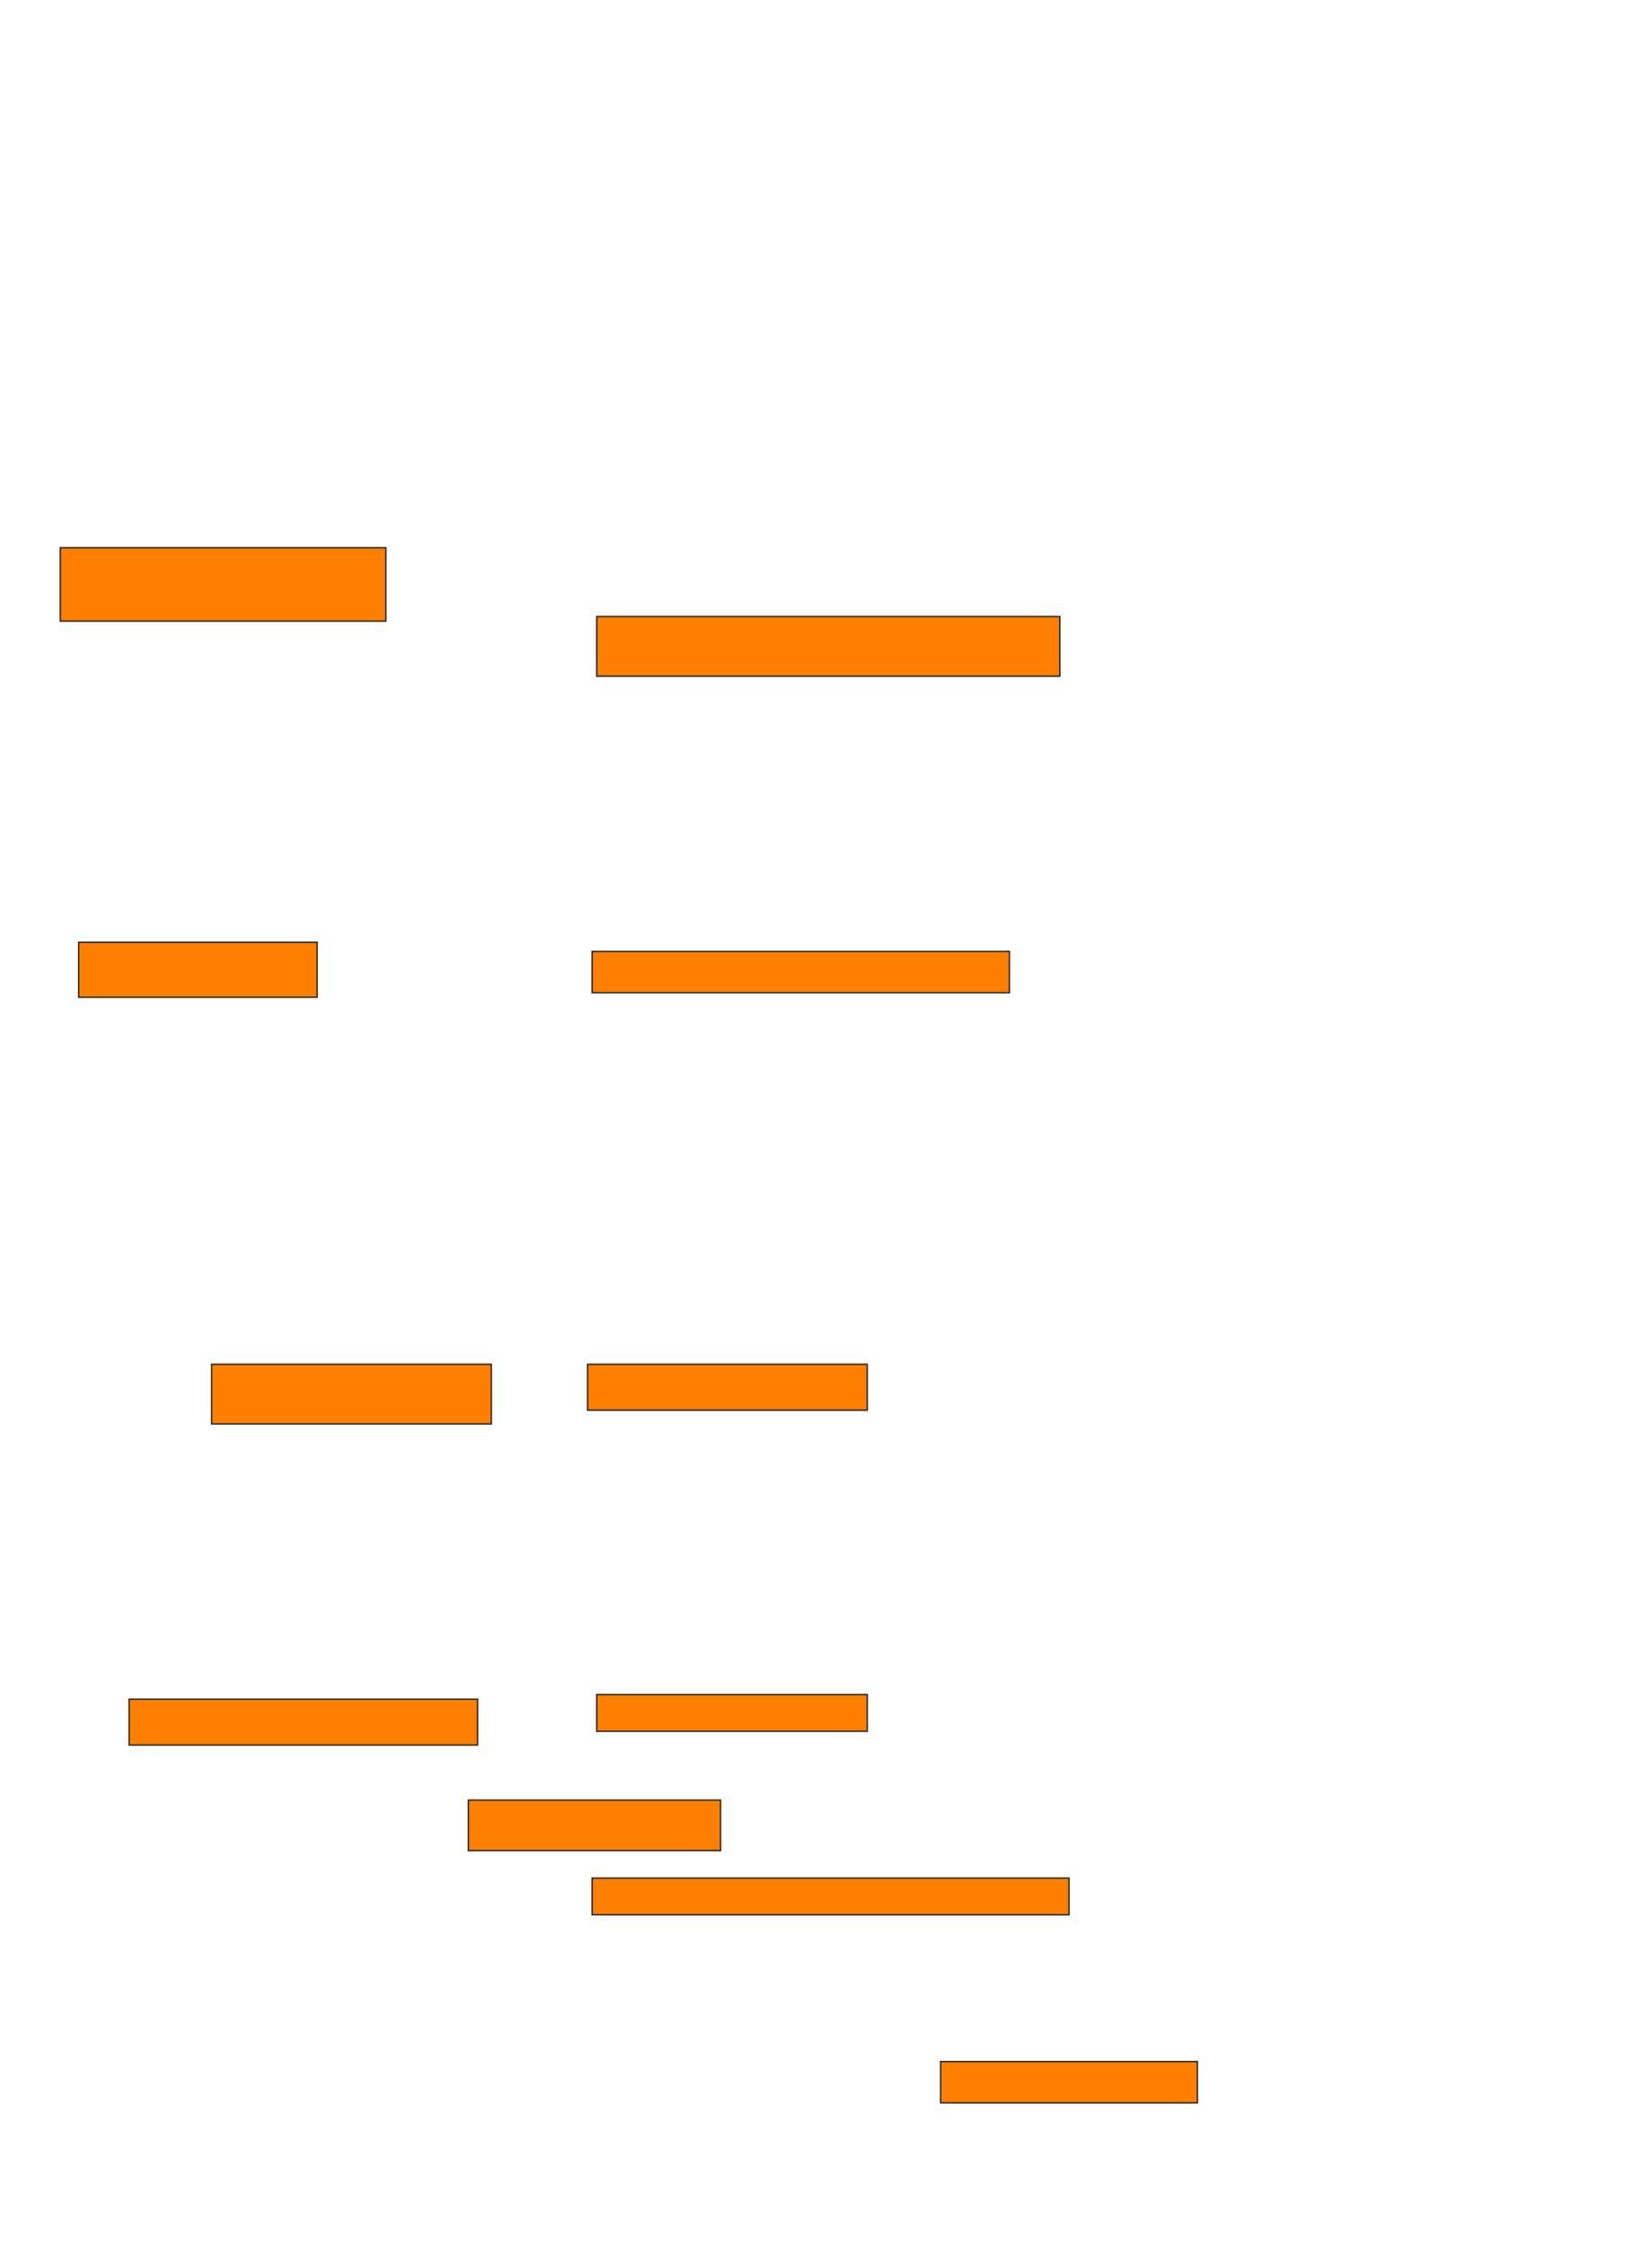 <svg xmlns="http://www.w3.org/2000/svg" width="1126" height="1530">
 <!-- Created with Image Occlusion Enhanced -->
 <g>
  <title>Labels</title>
 </g>
 <g>
  <title>Masks</title>
  <rect id="404b5ddf89f242209793caba4158c6f9-oa-1" height="50" width="221.875" y="373.125" x="41.125" stroke="#2D2D2D" fill="#ff7f00"/>
  <rect id="404b5ddf89f242209793caba4158c6f9-oa-2" height="37.5" width="162.5" y="641.875" x="53.625" stroke="#2D2D2D" fill="#ff7f00"/>
  <rect id="404b5ddf89f242209793caba4158c6f9-oa-3" height="40.625" width="190.625" y="929.375" x="144.25" stroke="#2D2D2D" fill="#ff7f00"/>
  <rect id="404b5ddf89f242209793caba4158c6f9-oa-4" height="31.25" width="237.5" y="1157.5" x="88" stroke="#2D2D2D" fill="#ff7f00"/>
  <rect id="404b5ddf89f242209793caba4158c6f9-oa-5" height="34.375" width="171.875" y="1226.25" x="319.25" stroke="#2D2D2D" fill="#ff7f00"/>
  <rect id="404b5ddf89f242209793caba4158c6f9-oa-6" height="40.625" width="315.625" y="420" x="406.75" stroke="#2D2D2D" fill="#ff7f00"/>
  <rect id="404b5ddf89f242209793caba4158c6f9-oa-7" height="28.125" width="284.375" y="648.125" x="403.625" stroke="#2D2D2D" fill="#ff7f00"/>
  <rect id="404b5ddf89f242209793caba4158c6f9-oa-8" height="31.25" width="190.625" y="929.375" x="400.5" stroke="#2D2D2D" fill="#ff7f00"/>
  <rect id="404b5ddf89f242209793caba4158c6f9-oa-9" height="25" width="184.375" y="1154.375" x="406.75" stroke="#2D2D2D" fill="#ff7f00"/>
  <rect id="404b5ddf89f242209793caba4158c6f9-oa-10" height="25" width="325" y="1279.375" x="403.625" stroke="#2D2D2D" fill="#ff7f00"/>
  <rect id="404b5ddf89f242209793caba4158c6f9-oa-11" height="28.125" width="175" y="1404.375" x="641.125" stroke="#2D2D2D" fill="#ff7f00"/>
 </g>
</svg>